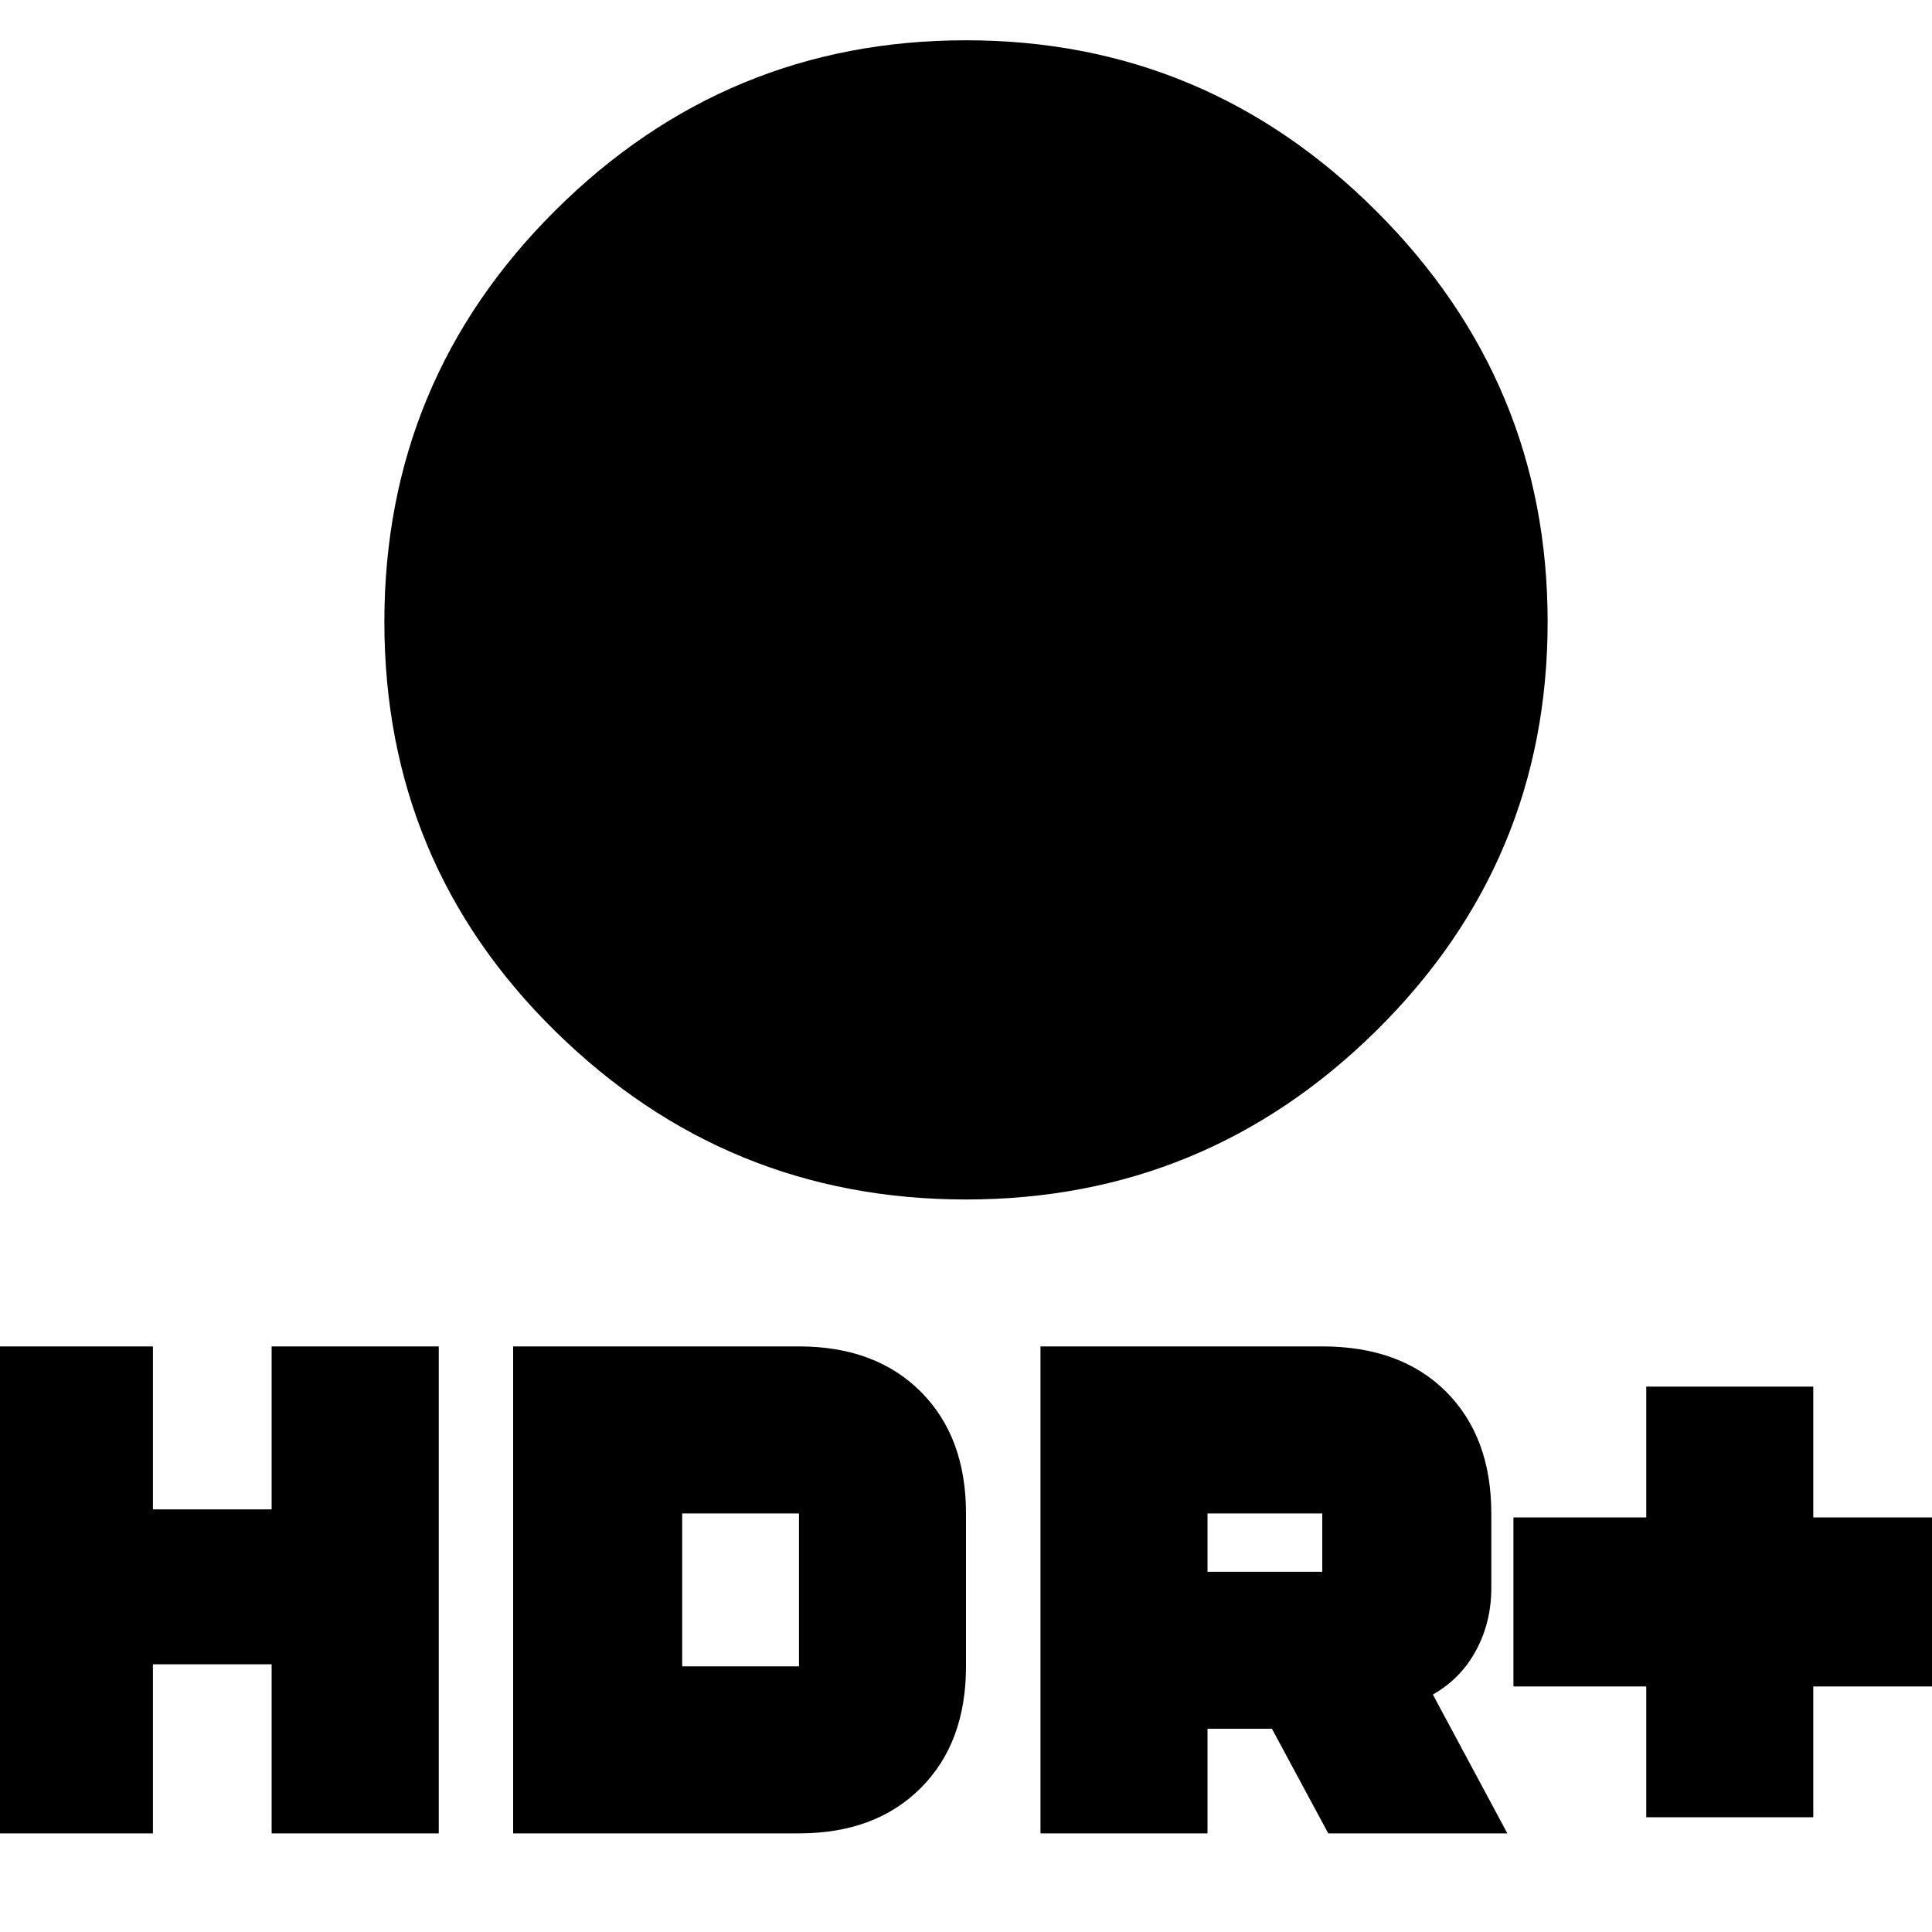 <svg xmlns="http://www.w3.org/2000/svg" height="20" width="20"><path d="M17.042 18.812v-1.354h-1.375v-1.75h1.375v-1.354h1.729v1.354h1.375v1.75h-1.375v1.354ZM10 12.417q-2.479 0-4.25-1.74-1.771-1.739-1.771-4.239T5.75 2.177Q7.521.417 10 .417t4.25 1.771q1.771 1.77 1.771 4.25 0 2.479-1.771 4.229T10 12.417Zm.771 6.562v-5.041h2.917q.812 0 1.281.468.469.469.469 1.261v.771q0 .354-.157.645-.156.292-.448.459l.771 1.437H13.75l-.583-1.083H12.5v1.083Zm1.729-2.708h1.188v-.604H12.5ZM-.146 18.979v-5.041h1.729v1.687h1.229v-1.687h1.73v5.041h-1.73v-1.75H1.583v1.75Zm5.458 0v-5.041h2.959q.791 0 1.26.468.469.469.469 1.261v1.583q0 .792-.469 1.26-.469.469-1.26.469Zm1.75-1.729h1.209v-1.583H7.062Z"/></svg>